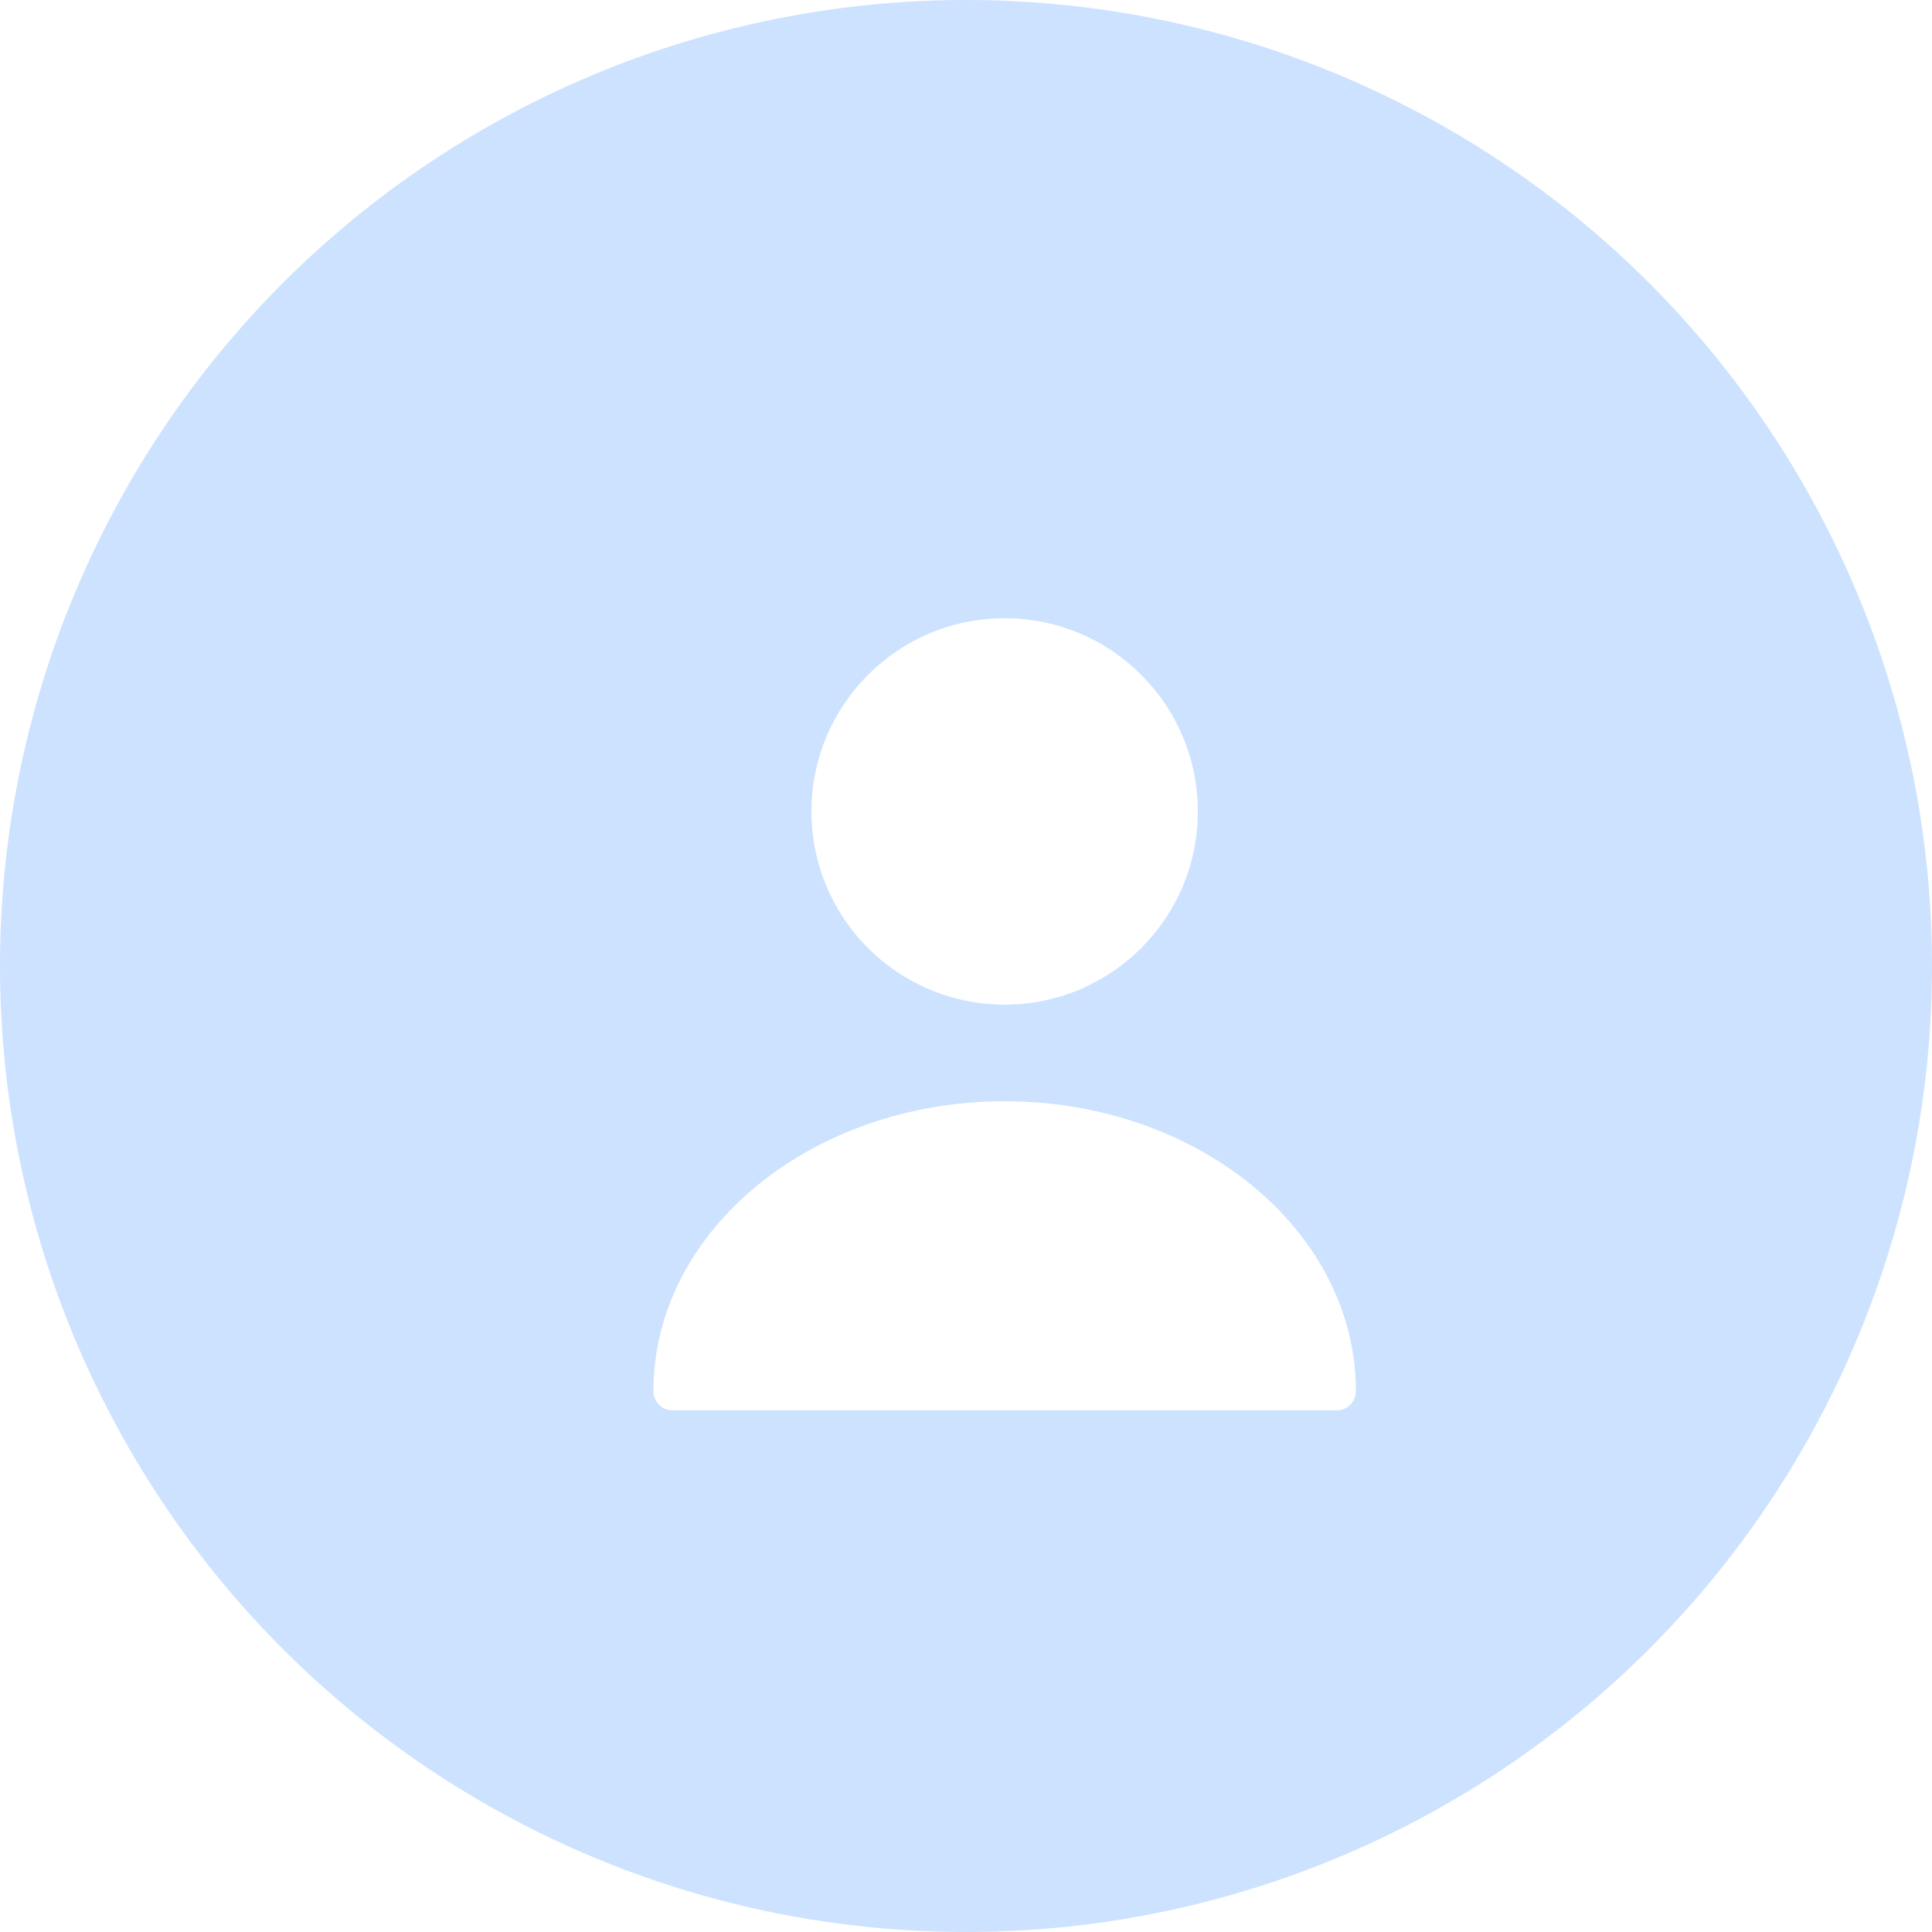 <svg width="45" height="45" viewBox="0 0 100 100" fill="none" xmlns="http://www.w3.org/2000/svg">
<circle cx="50" cy="50" r="50" fill="#CCE2FF"/>
<g filter="url(#filter0_d_55_10730)">
<path d="M50 50C55.523 50 60 45.523 60 40C60 34.477 55.523 30 50 30C44.477 30 40 34.477 40 40C40 45.523 44.477 50 50 50Z" fill="white"/>
</g>
<g filter="url(#filter1_d_55_10730)">
<path d="M50 55C39.98 55 31.82 61.72 31.82 70C31.82 70.56 32.26 71 32.82 71H67.18C67.74 71 68.18 70.56 68.18 70C68.18 61.72 60.02 55 50 55Z" fill="white"/>
</g>
<defs>
<filter id="filter0_d_55_10730" x="38" y="28" width="28" height="28" filterUnits="userSpaceOnUse" color-interpolation-filters="sRGB">
<feFlood flood-opacity="0" result="BackgroundImageFix"/>
<feColorMatrix in="SourceAlpha" type="matrix" values="0 0 0 0 0 0 0 0 0 0 0 0 0 0 0 0 0 0 127 0" result="hardAlpha"/>
<feOffset dx="2" dy="2"/>
<feGaussianBlur stdDeviation="2"/>
<feComposite in2="hardAlpha" operator="out"/>
<feColorMatrix type="matrix" values="0 0 0 0 0.439 0 0 0 0 0.396 0 0 0 0 0.941 0 0 0 0.1 0"/>
<feBlend mode="normal" in2="BackgroundImageFix" result="effect1_dropShadow_55_10730"/>
<feBlend mode="normal" in="SourceGraphic" in2="effect1_dropShadow_55_10730" result="shape"/>
</filter>
<filter id="filter1_d_55_10730" x="29.82" y="53" width="44.36" height="24" filterUnits="userSpaceOnUse" color-interpolation-filters="sRGB">
<feFlood flood-opacity="0" result="BackgroundImageFix"/>
<feColorMatrix in="SourceAlpha" type="matrix" values="0 0 0 0 0 0 0 0 0 0 0 0 0 0 0 0 0 0 127 0" result="hardAlpha"/>
<feOffset dx="2" dy="2"/>
<feGaussianBlur stdDeviation="2"/>
<feComposite in2="hardAlpha" operator="out"/>
<feColorMatrix type="matrix" values="0 0 0 0 0.439 0 0 0 0 0.396 0 0 0 0 0.941 0 0 0 0.1 0"/>
<feBlend mode="normal" in2="BackgroundImageFix" result="effect1_dropShadow_55_10730"/>
<feBlend mode="normal" in="SourceGraphic" in2="effect1_dropShadow_55_10730" result="shape"/>
</filter>
</defs>
</svg>
